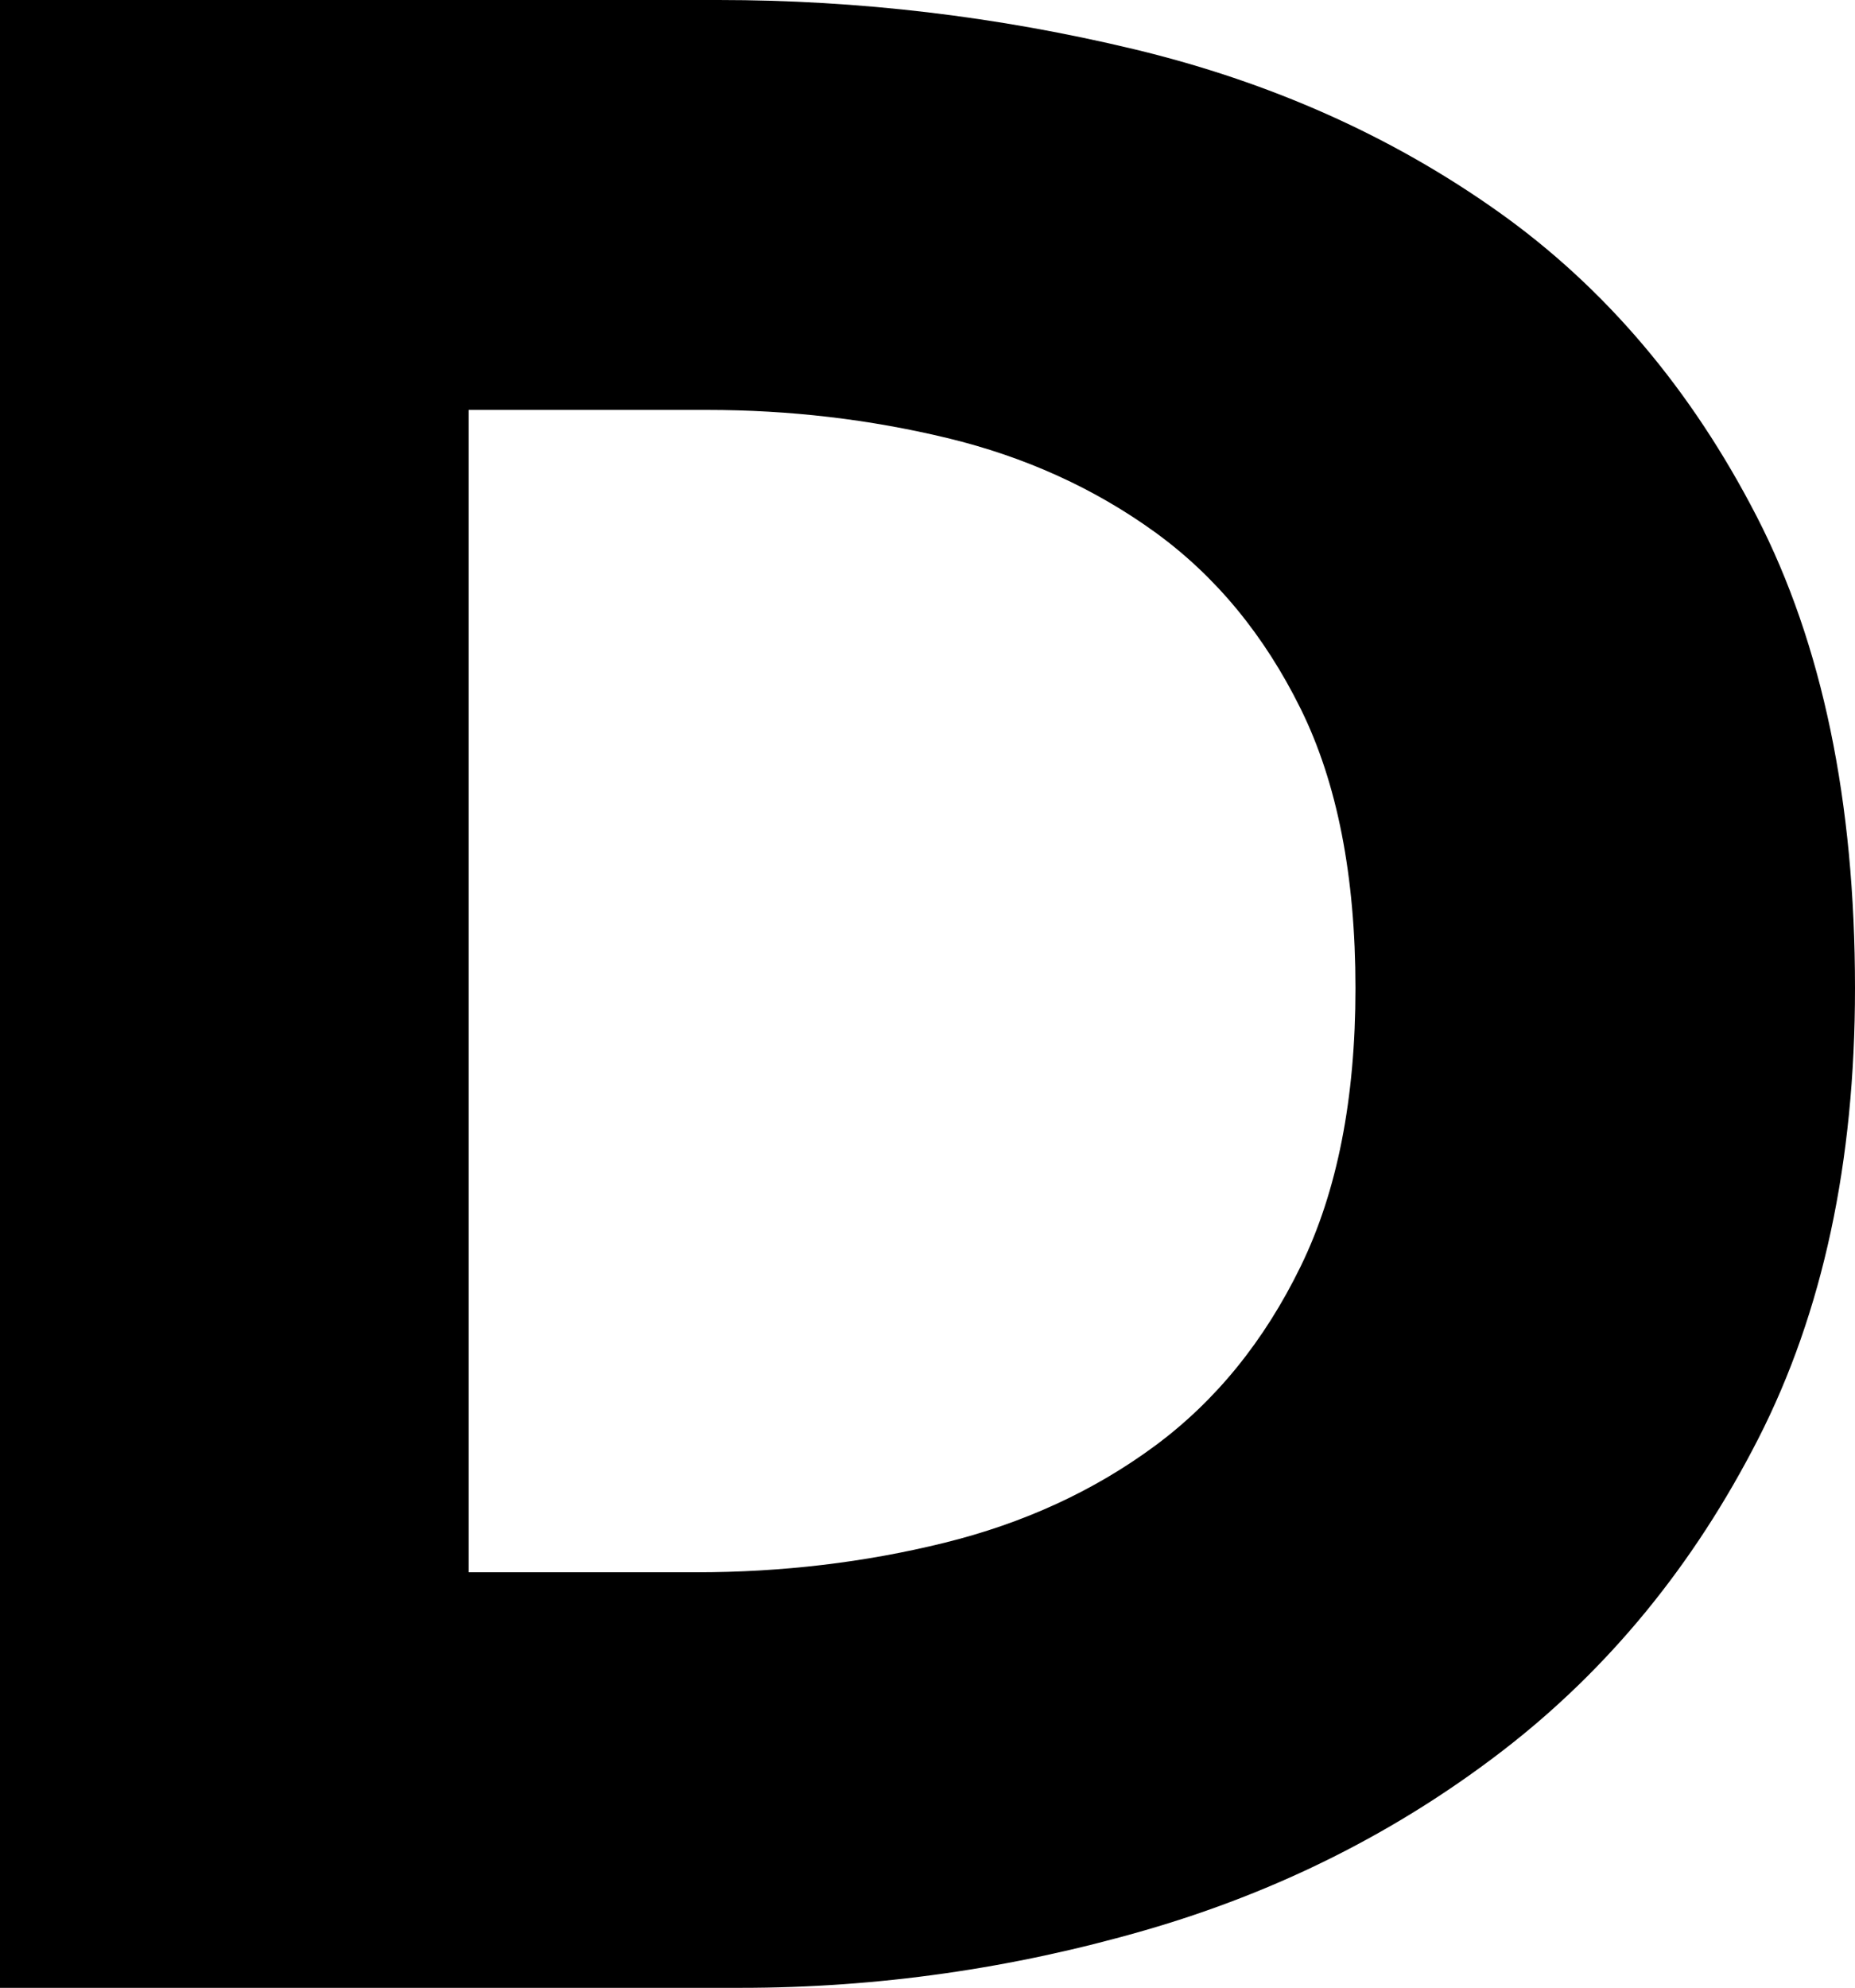 <?xml version="1.0" encoding="utf-8"?>
<!-- Generator: Adobe Illustrator 17.0.2, SVG Export Plug-In . SVG Version: 6.00 Build 0)  -->
<!DOCTYPE svg PUBLIC "-//W3C//DTD SVG 1.1//EN" "http://www.w3.org/Graphics/SVG/1.1/DTD/svg11.dtd">
<svg version="1.1" id="Layer_1" xmlns="http://www.w3.org/2000/svg" xmlns:xlink="http://www.w3.org/1999/xlink" x="0px" y="0px"
	 width="249.361px" height="267.092px" viewBox="0 0 249.361 267.092" enable-background="new 0 0 249.361 267.092"
	 xml:space="preserve">
<g>
	<path d="M249.361,132.792c0,23.389-4.339,43.572-13.015,60.548s-20.125,30.934-34.329,41.875
		c-14.212,10.941-30.246,18.992-48.1,24.144c-17.86,5.158-35.968,7.734-54.323,7.734H0V0h96.576c18.862,0,37.471,2.205,55.832,6.602
		c18.356,4.402,34.707,11.694,49.042,21.88c14.336,10.185,25.902,23.831,34.708,40.931
		C244.957,86.52,249.361,107.645,249.361,132.792z M182.211,132.792c0-15.091-2.452-27.599-7.356-37.537
		c-4.905-9.932-11.448-17.855-19.617-23.767c-8.176-5.906-17.484-10.121-27.917-12.637c-10.439-2.511-21.191-3.772-32.254-3.772H63
		v156.18h30.557c11.565,0,22.693-1.32,33.386-3.96c10.687-2.641,20.118-6.979,28.294-13.015
		c8.169-6.036,14.712-14.082,19.617-24.145C179.758,160.083,182.211,147.634,182.211,132.792z"/>
</g>
</svg>
